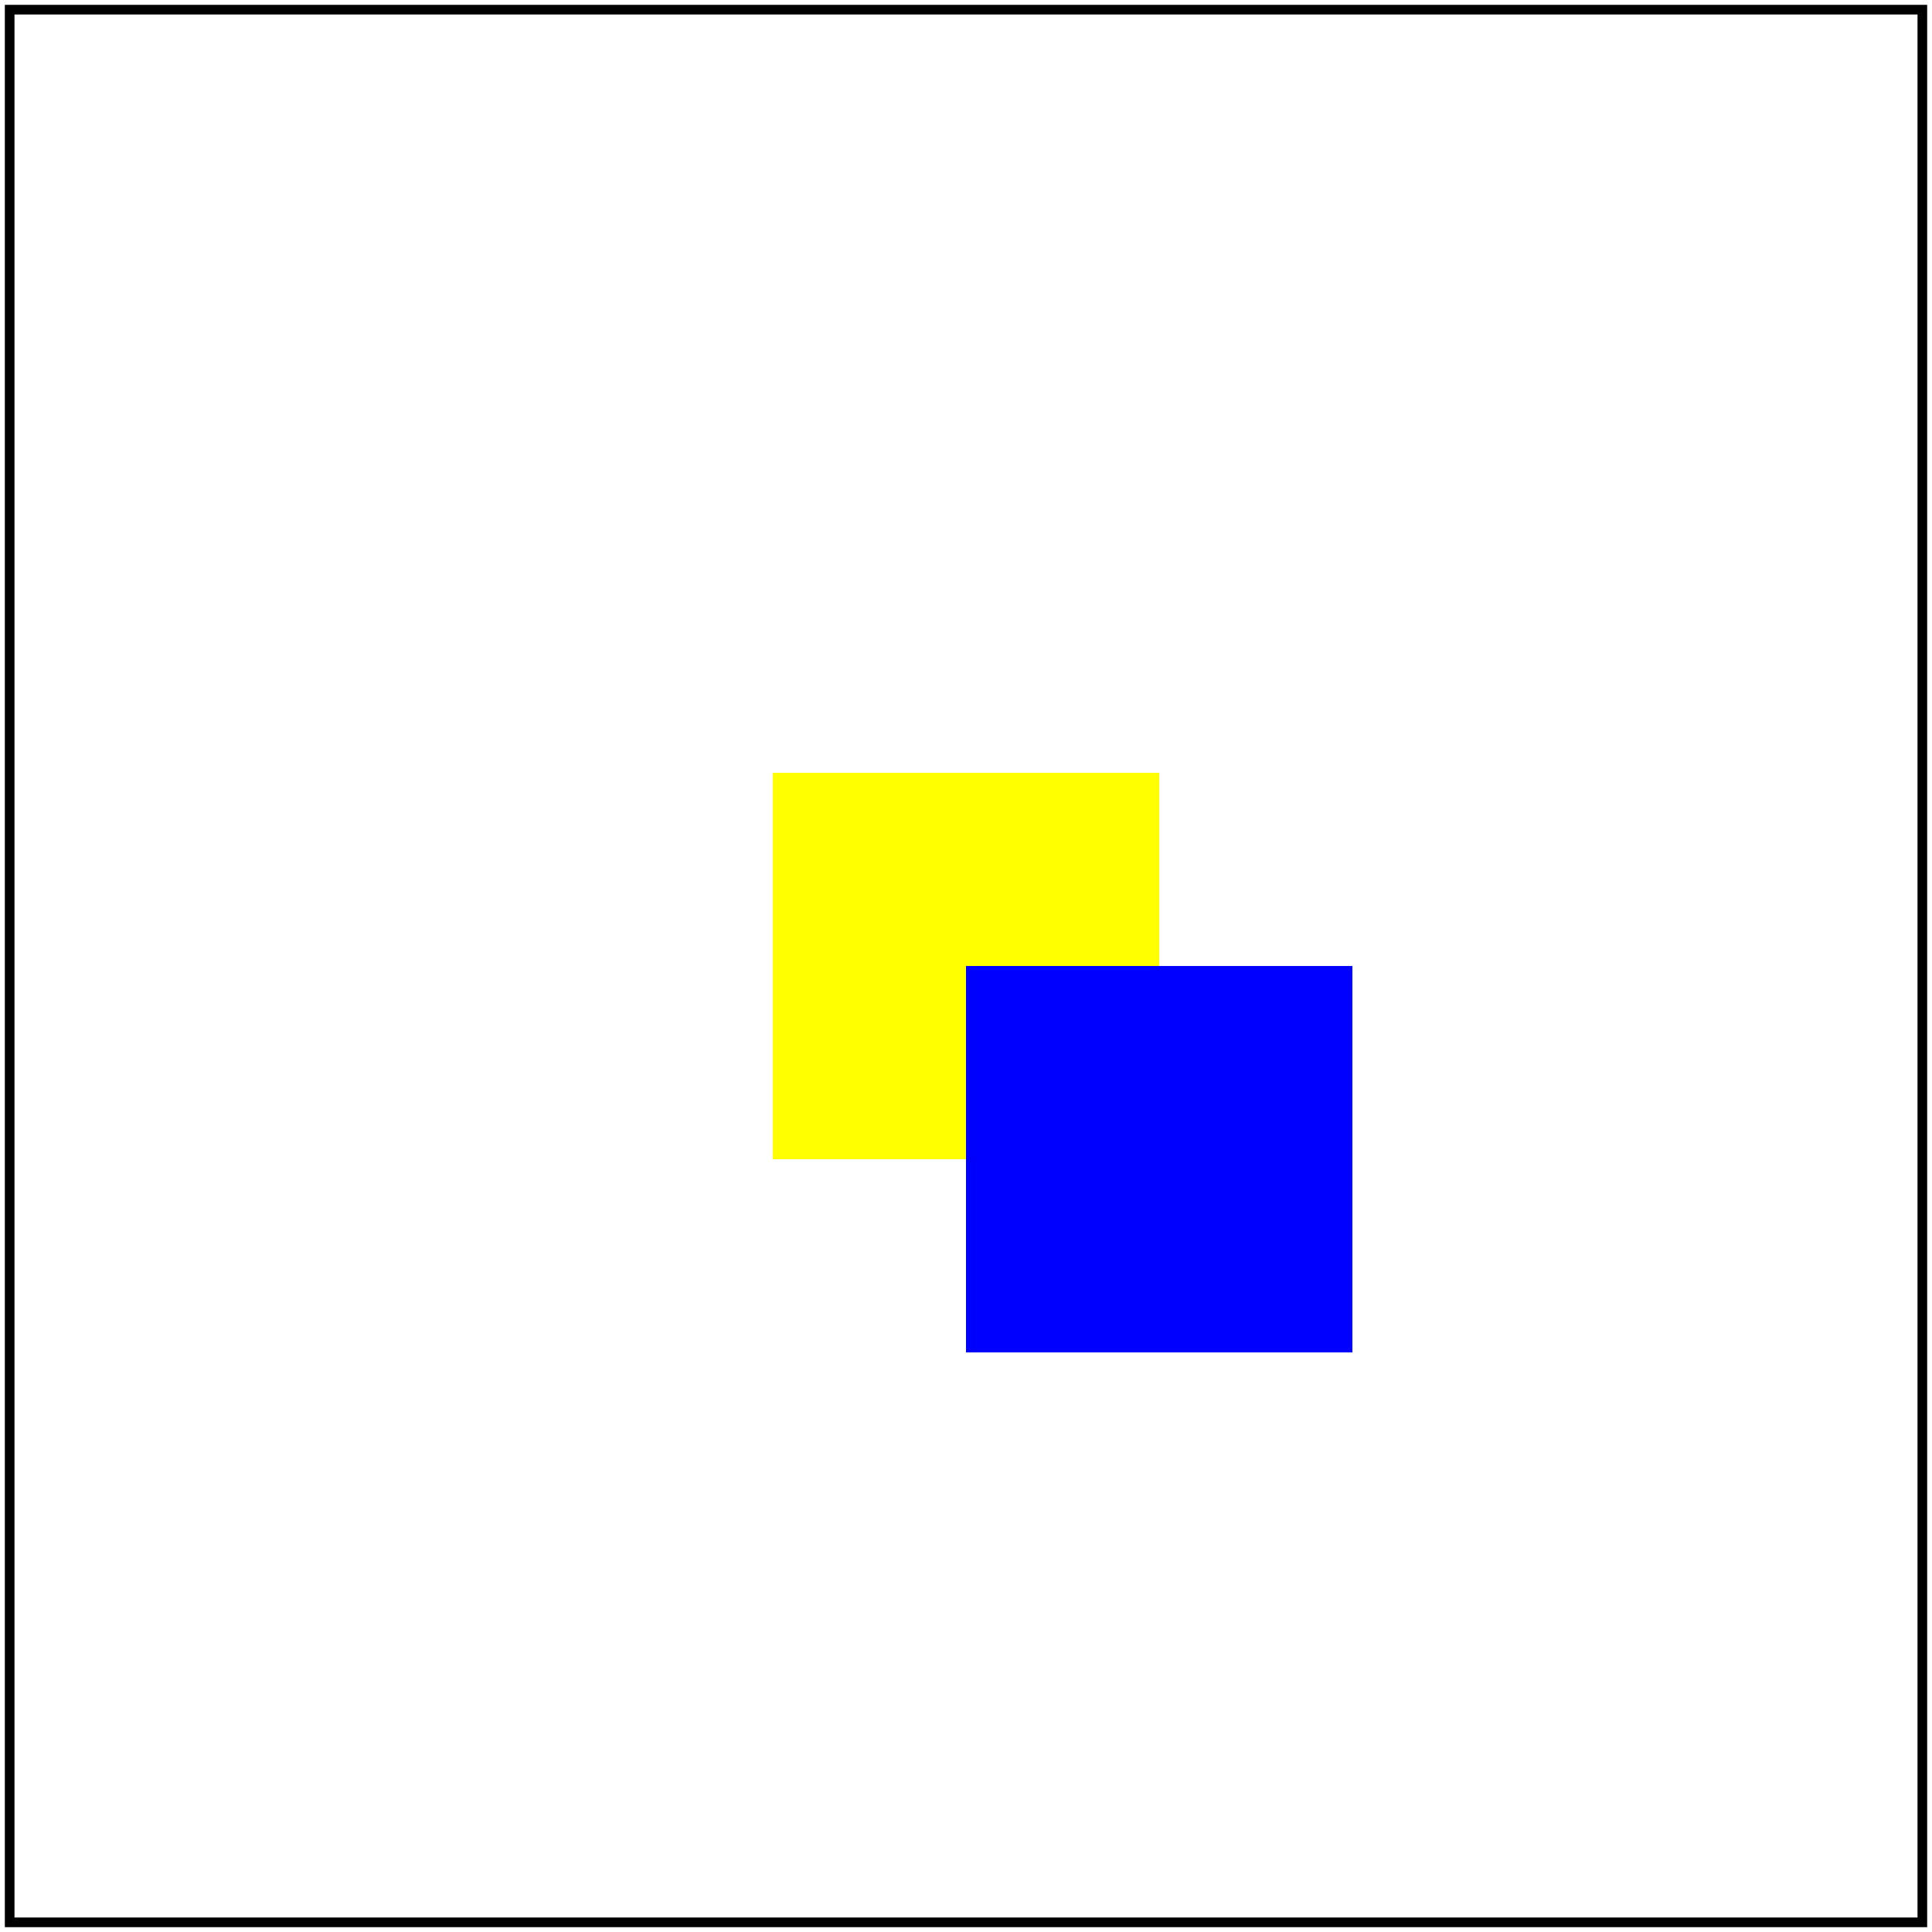 <!-- Test taken from the resvg test suite:

     The MIT License (MIT)

     Copyright (c) 2018 Reizner Evgeniy

     Permission is hereby granted, free of charge, to any person obtaining a copy
     of this software and associated documentation files (the "Software"), to deal
     in the Software without restriction, including without limitation the rights
     to use, copy, modify, merge, publish, distribute, sublicense, and/or sell
     copies of the Software, and to permit persons to whom the Software is
     furnished to do so, subject to the following conditions:

     The above copyright notice and this permission notice shall be included in all
     copies or substantial portions of the Software.

     THE SOFTWARE IS PROVIDED "AS IS", WITHOUT WARRANTY OF ANY KIND, EXPRESS OR
     IMPLIED, INCLUDING BUT NOT LIMITED TO THE WARRANTIES OF MERCHANTABILITY,
     FITNESS FOR A PARTICULAR PURPOSE AND NONINFRINGEMENT. IN NO EVENT SHALL THE
     AUTHORS OR COPYRIGHT HOLDERS BE LIABLE FOR ANY CLAIM, DAMAGES OR OTHER
     LIABILITY, WHETHER IN AN ACTION OF CONTRACT, TORT OR OTHERWISE, ARISING FROM,
     OUT OF OR IN CONNECTION WITH THE SOFTWARE OR THE USE OR OTHER DEALINGS IN THE
     SOFTWARE. -->
<svg id="svg1" viewBox="0 0 200 200" xmlns="http://www.w3.org/2000/svg">
    <title>color-interpolation-filters=sRGB</title>

    <filter id="filter1" filterUnits="userSpaceOnUse" width="200" height="200">
        <feGaussianBlur in="SourceGraphic" stdDeviation="1"
                        color-interpolation-filters="sRGB" result="blur1"/>

        <feGaussianBlur in="SourceGraphic" stdDeviation="1"
                        color-interpolation-filters="linearRGB"/>
        <feOffset dx="40" dy="40" result="blur2"/>

        <feMerge color-interpolation-filters="sRGB">
            <feMergeNode in="blur1"/>
            <feMergeNode in="blur2"/>
        </feMerge>
    </filter>
    <g id="g1" filter="url(#filter1)">
        <rect id="rect1" x="40" y="40" width="40" height="40" fill="yellow"/>
        <rect id="rect2" x="60" y="60" width="40" height="40" fill="blue"/>
    </g>

    <!-- image frame -->
    <rect id="frame" x="1" y="1" width="198" height="198" fill="none" stroke="black"/>
</svg>
